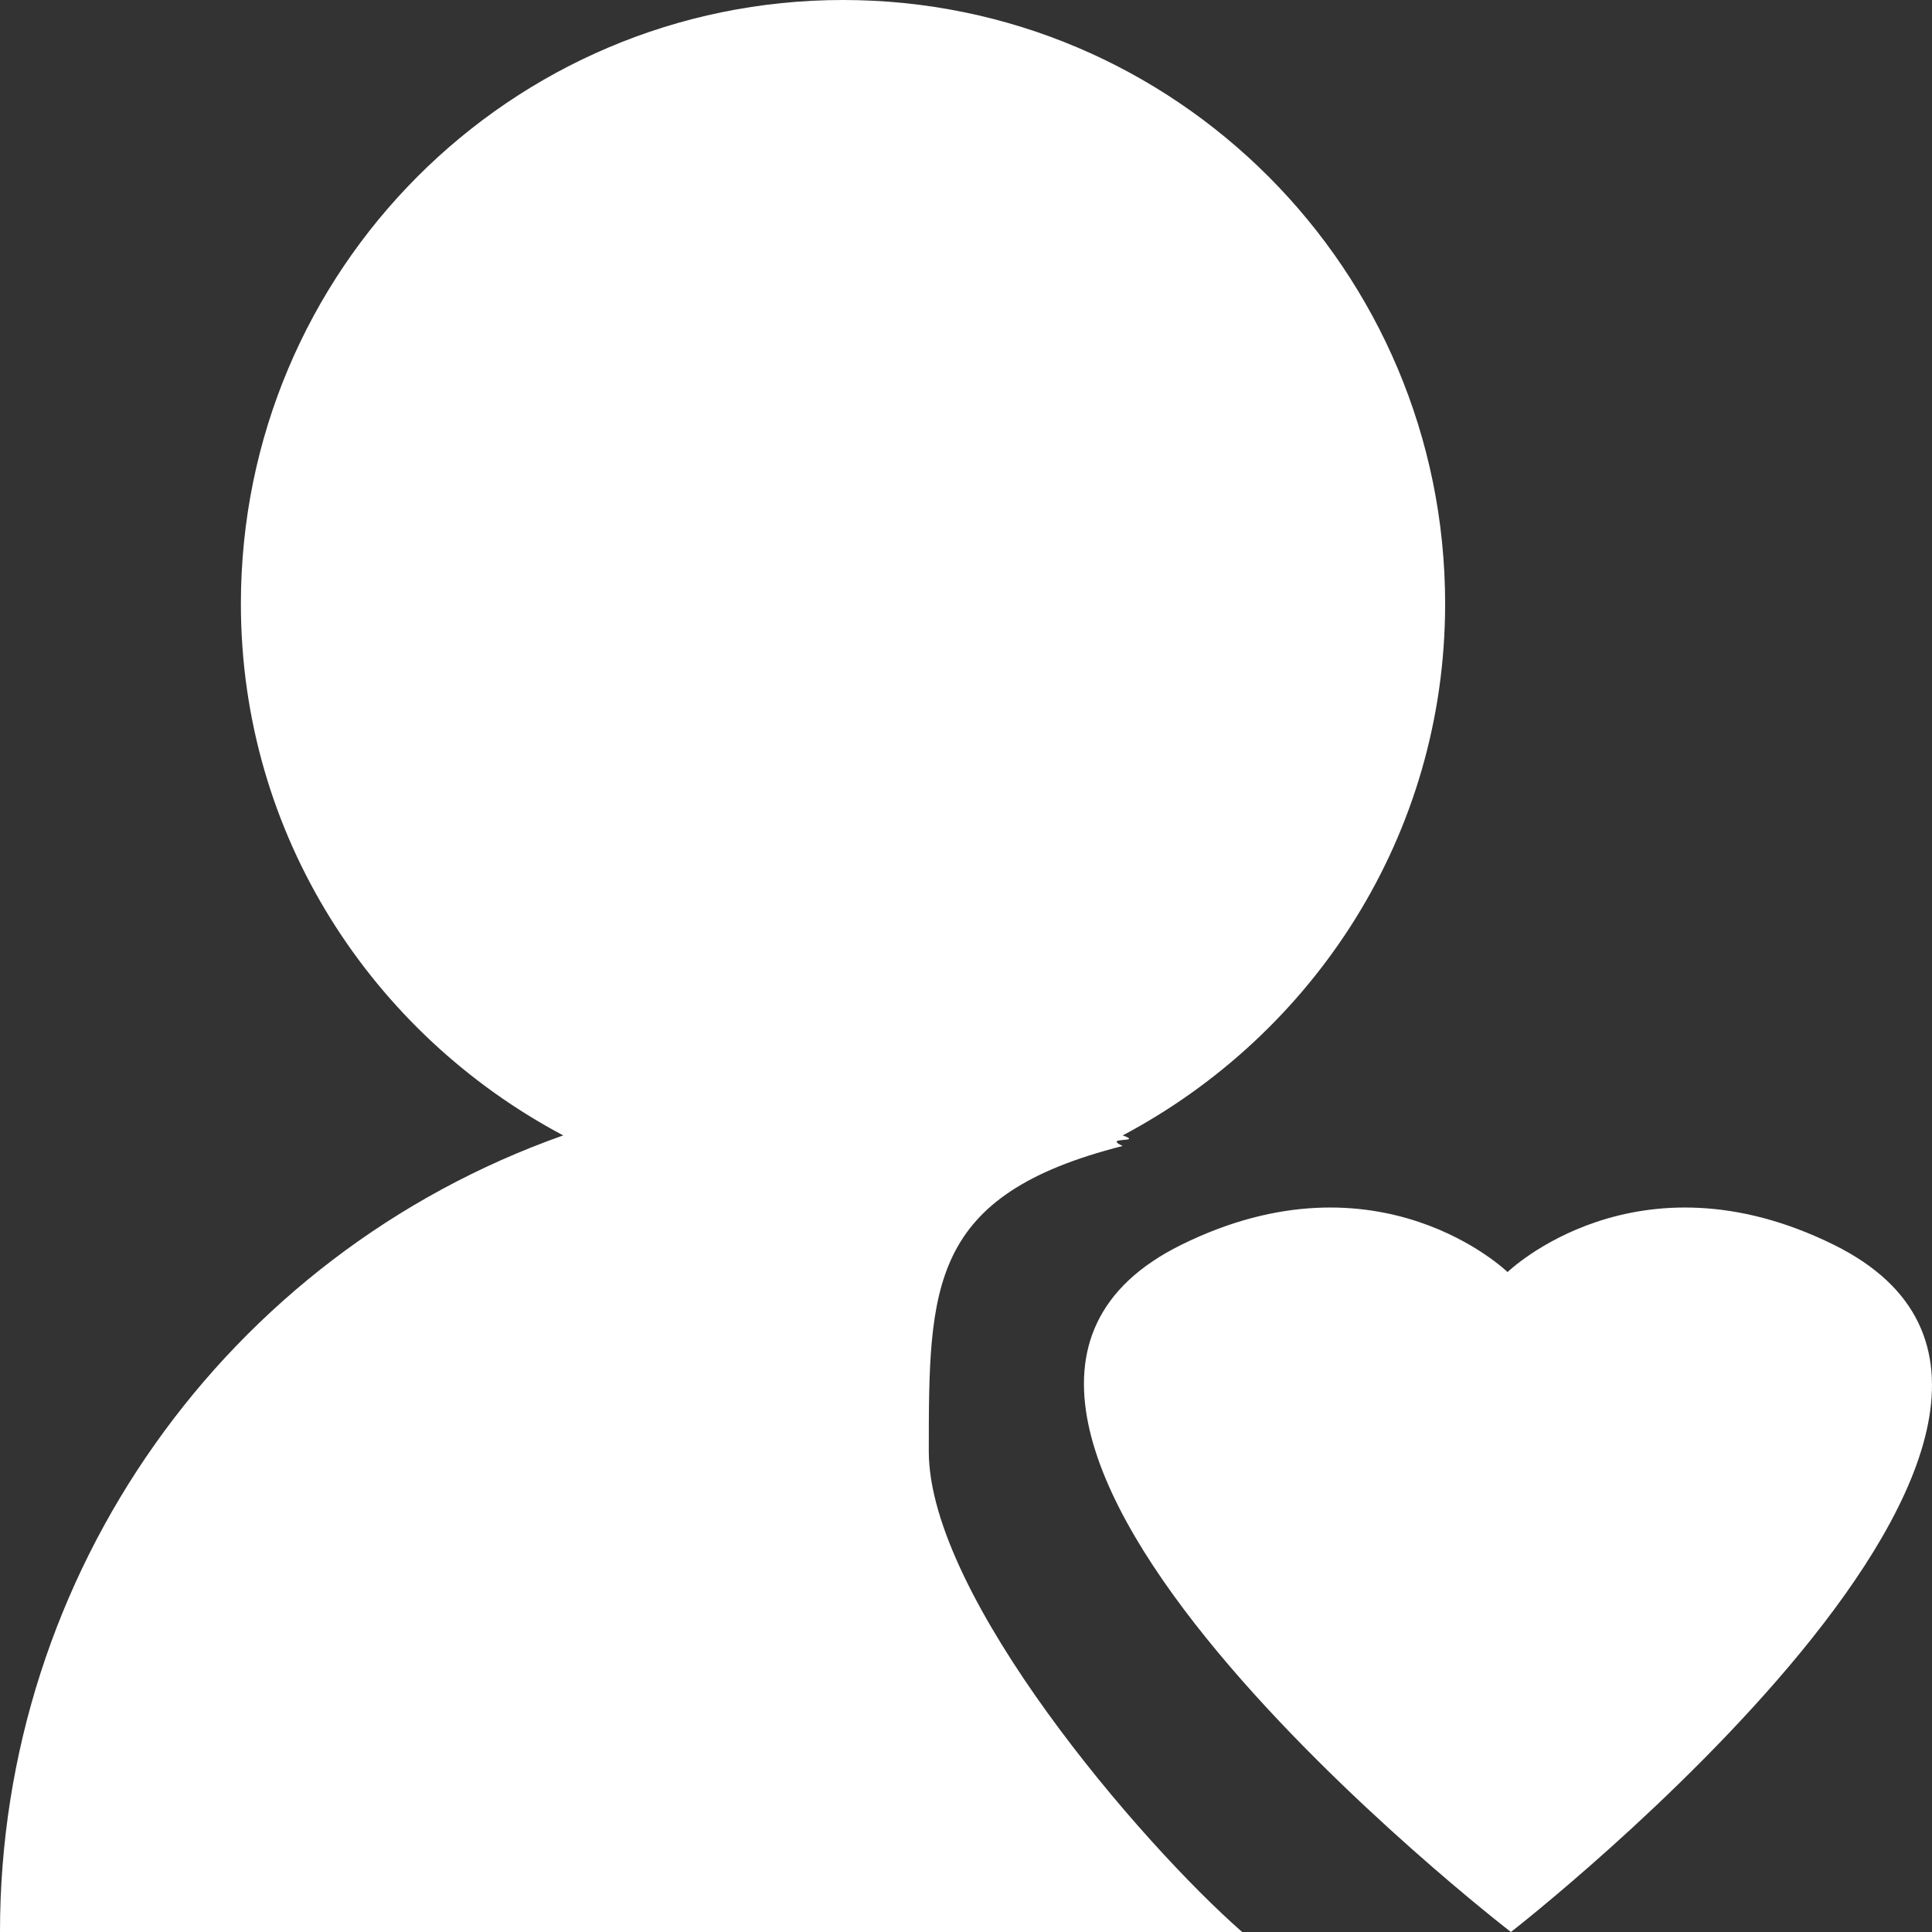 <?xml version="1.0" encoding="UTF-8"?>
<svg width="19px" height="19px" viewBox="0 0 19 19" version="1.1" xmlns="http://www.w3.org/2000/svg" xmlns:xlink="http://www.w3.org/1999/xlink">
    <rect x="0" y="0" width="19" height="19" fill="#333333" stroke="none"/>
    <!-- Generator: Sketch 52 (66869) - http://www.bohemiancoding.com/sketch -->
    <title>患者</title>
    <desc>Created with Sketch.</desc>
    <g id="管理员" stroke="none" stroke-width="1" fill="none" fill-rule="evenodd">
        <g id="画板" transform="translate(-205, -1413)" fill="#FFFFFF">
            <path d="M219.859,1432 C219.859,1432 213.247,1426.907 216.617,1425.242 C218.561,1424.282 219.826,1425.51 219.826,1425.51 C219.826,1425.51 221.092,1424.282 223.035,1425.242 C226.407,1426.908 219.859,1432 219.859,1432 Z M216.04,1424.27 C214.134,1424.754 214.135,1425.653 214.134,1427.273 C214.134,1428.7 216.222,1431.13 217.216,1432 L205,1432 C204.999,1428.478 207.219,1425.339 210.539,1424.166 C208.662,1423.17 207.369,1421.215 207.369,1418.938 C207.369,1415.658 210.02,1413 213.29,1413 C216.561,1413 219.212,1415.658 219.212,1418.938 C219.212,1421.215 217.919,1423.17 216.041,1424.166 C216.257,1424.242 215.832,1424.175 216.041,1424.27 L216.04,1424.27 Z" id="患者"></path>
        </g>
    </g>
</svg>